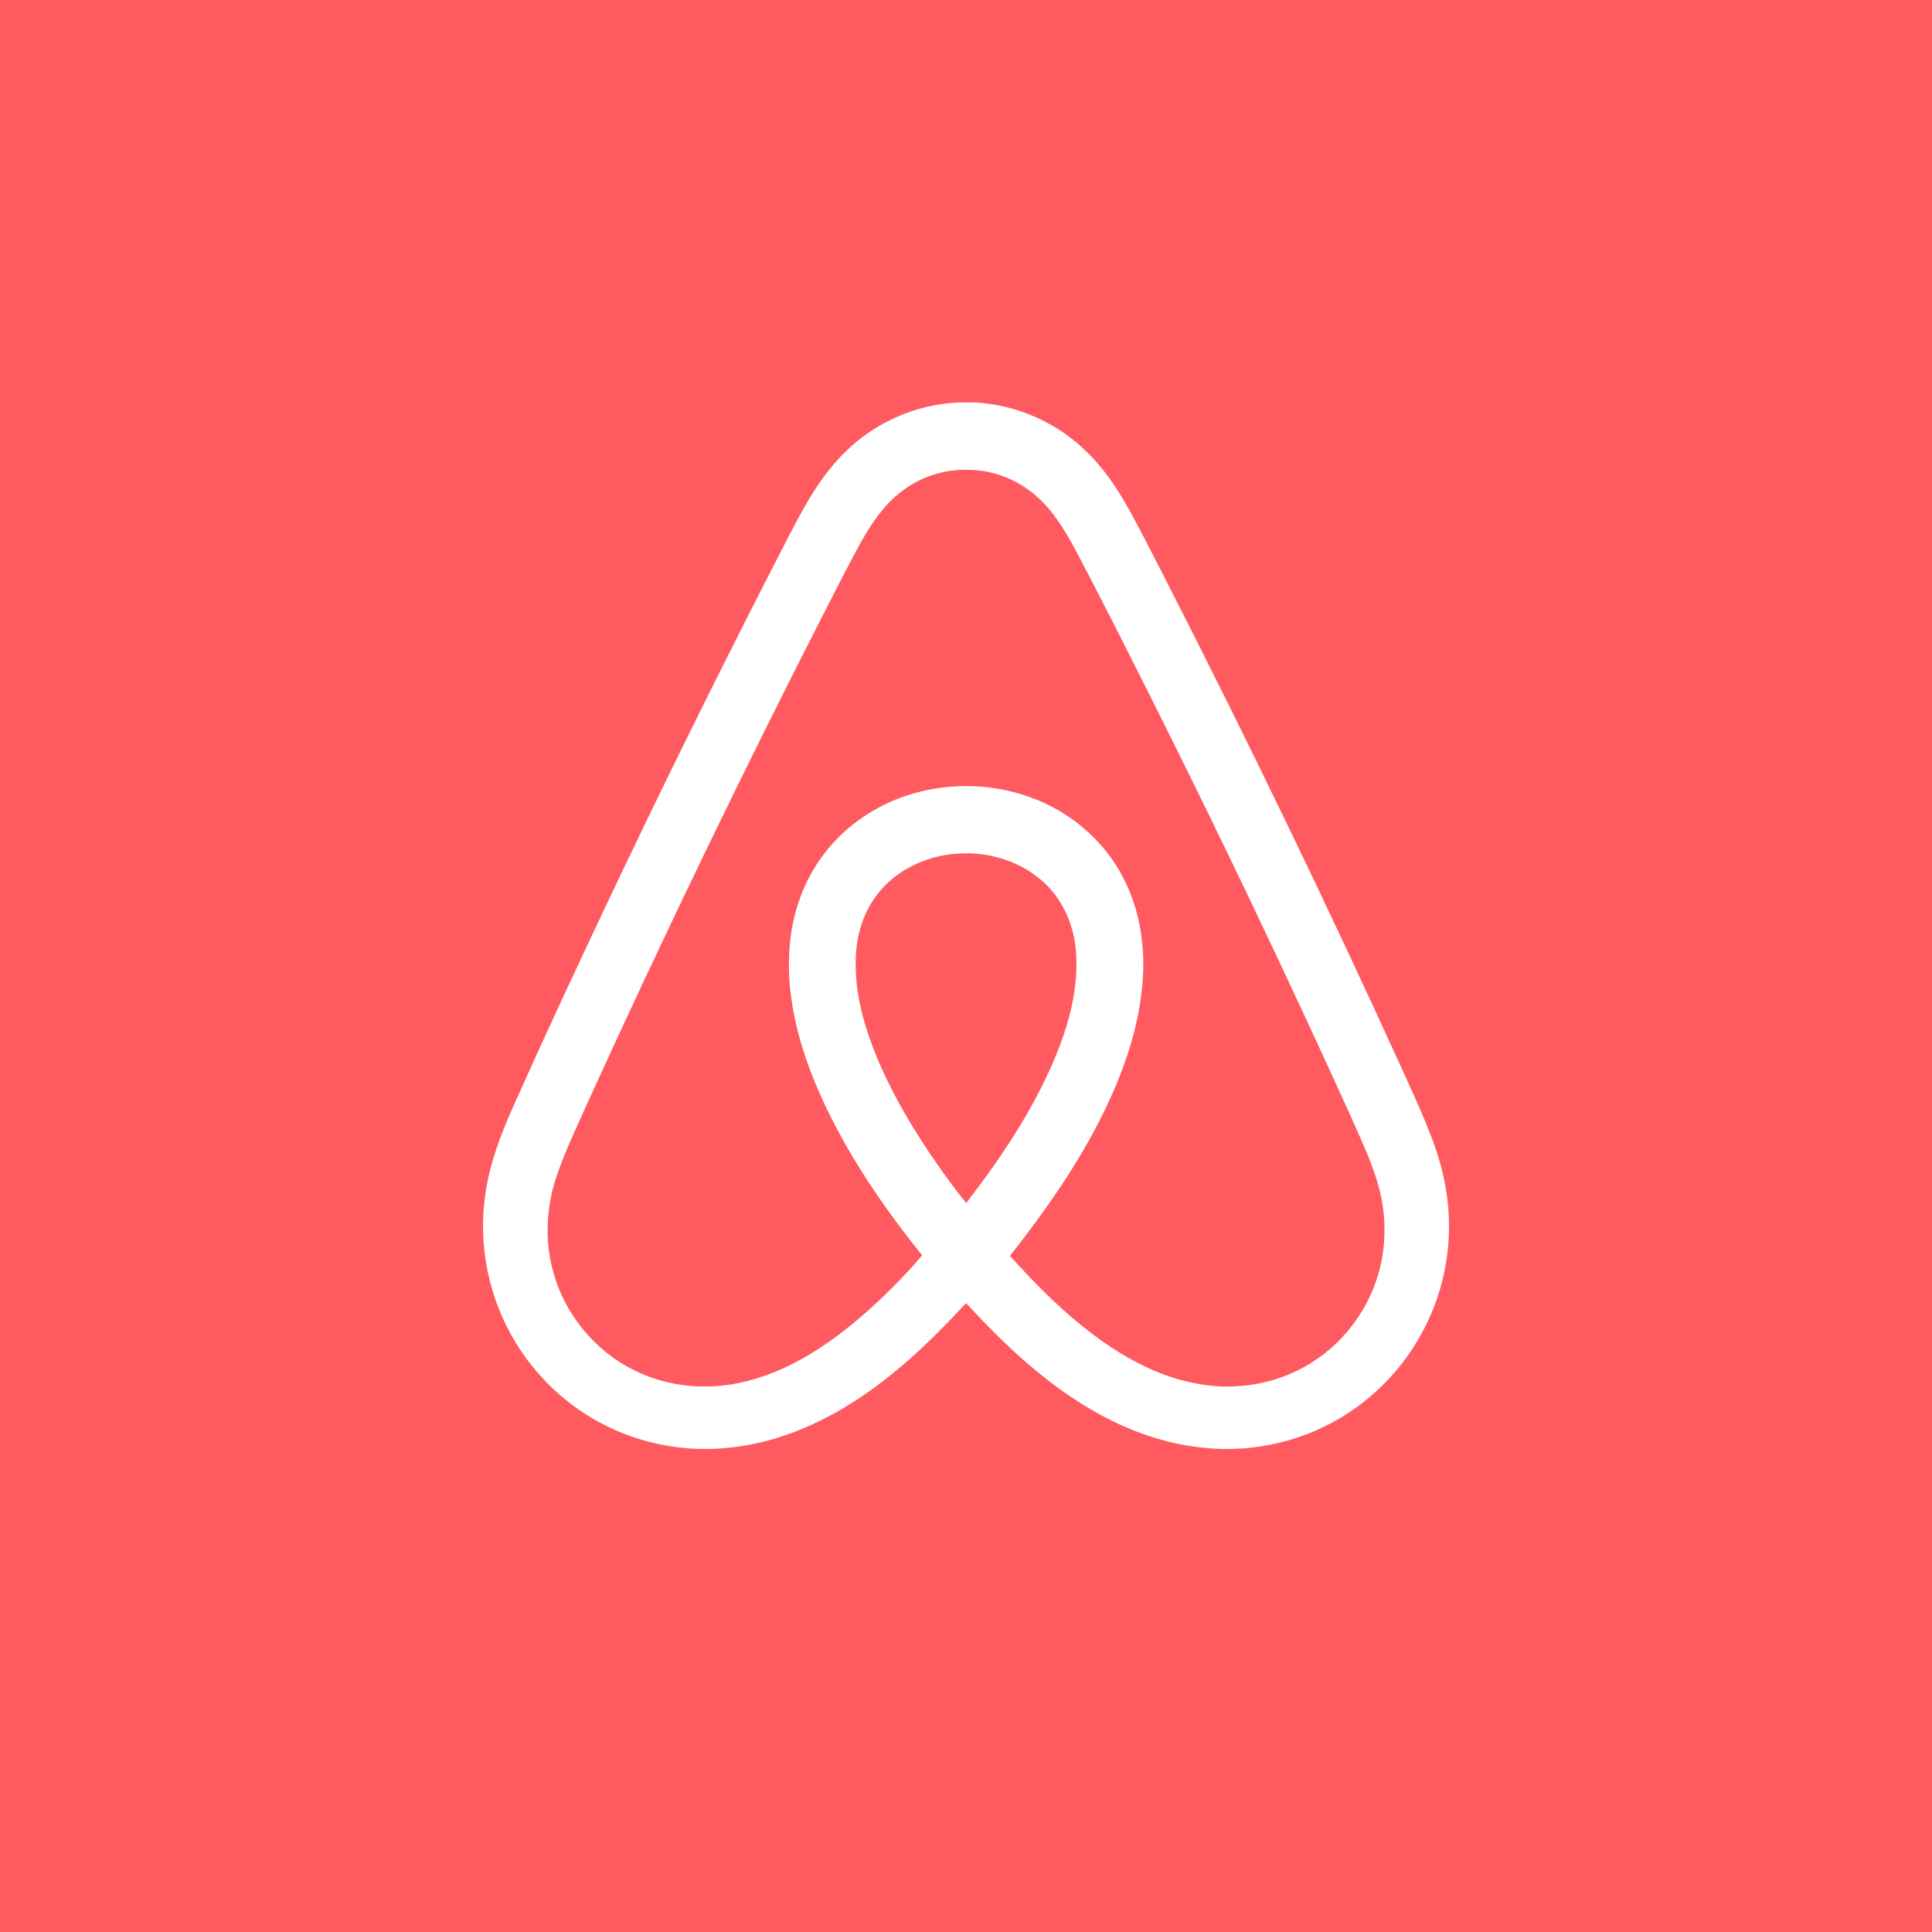 <svg width="24px" height="24px" viewBox="0 0 96 96" fill="none" xmlns="http://www.w3.org/2000/svg">
<rect width="96" height="96" fill="#FF5A5F"/>
<path fill-rule="evenodd" clip-rule="evenodd" d="M71.999 60.761C71.982 59.267 71.635 57.791 71.094 56.406C70.736 55.485 70.328 54.584 69.921 53.684L69.921 53.684C69.853 53.536 69.787 53.388 69.72 53.24C65.955 44.973 62.005 36.794 57.871 28.708C57.746 28.464 57.621 28.221 57.497 27.977L57.496 27.976L57.496 27.976C57.042 27.088 56.588 26.201 56.107 25.329C55.503 24.244 54.801 23.199 53.892 22.35C52.441 20.956 50.494 20.125 48.496 20H47.576C45.52 20.102 43.512 20.972 42.036 22.422C41.16 23.258 40.482 24.277 39.895 25.332C39.399 26.227 38.934 27.138 38.469 28.049C38.365 28.252 38.262 28.454 38.158 28.657C35.384 34.082 32.692 39.549 30.083 45.056C28.528 48.352 26.985 51.653 25.502 54.981C24.887 56.367 24.33 57.801 24.121 59.315C23.733 61.87 24.289 64.552 25.644 66.747C26.812 68.653 28.565 70.189 30.608 71.076C32.205 71.771 33.941 72.081 35.678 71.981C37.998 71.857 40.235 71.017 42.198 69.791C44.388 68.437 46.26 66.636 48.004 64.751C49.625 66.511 51.361 68.192 53.364 69.509C55.298 70.791 57.504 71.72 59.824 71.941C62.343 72.206 64.954 71.577 67.069 70.163C68.939 68.914 70.388 67.121 71.221 65.022C71.758 63.667 72.022 62.219 71.999 60.761ZM46.355 57.536L46.355 57.536L46.265 57.407C45.323 56.015 44.467 54.56 43.778 53.022C43.214 51.746 42.76 50.407 42.584 49.017C42.455 47.913 42.485 46.762 42.887 45.715C43.247 44.732 43.938 43.881 44.814 43.319C46.901 41.962 49.876 42.108 51.766 43.755C52.724 44.576 53.295 45.791 53.439 47.039C53.627 48.699 53.253 50.365 52.678 51.913C51.592 54.785 49.873 57.359 48.015 59.775C47.416 59.065 46.885 58.3 46.355 57.536ZM64.839 67.906C66.593 66.928 67.934 65.234 68.491 63.294C68.903 61.874 68.889 60.338 68.493 58.915C68.216 57.929 67.798 56.993 67.382 56.059C67.311 55.901 67.241 55.742 67.171 55.584C63.981 48.547 60.655 41.574 57.193 34.669L57.098 34.48C55.916 32.128 54.734 29.775 53.505 27.448C52.946 26.397 52.324 25.343 51.403 24.573C50.471 23.783 49.26 23.331 48.041 23.346C46.855 23.324 45.698 23.712 44.763 24.447C43.897 25.109 43.285 26.036 42.759 26.979C42.226 27.947 41.724 28.932 41.222 29.916C41.116 30.124 41.01 30.331 40.904 30.538C36.819 38.538 32.913 46.631 29.189 54.809C29.086 55.039 28.982 55.269 28.878 55.499C28.438 56.469 27.998 57.44 27.656 58.45C27.148 59.96 27.053 61.624 27.481 63.165C28.04 65.263 29.521 67.088 31.451 68.058C33.099 68.897 35.037 69.1 36.834 68.693C39.056 68.209 41.017 66.936 42.732 65.474C43.838 64.522 44.871 63.487 45.823 62.379C43.712 59.752 41.799 56.92 40.497 53.792C39.62 51.651 39.041 49.327 39.24 46.998C39.369 45.381 39.925 43.786 40.901 42.489C42.01 41.002 43.629 39.928 45.401 39.423C47.28 38.883 49.327 38.943 51.169 39.606C53.141 40.305 54.861 41.75 55.821 43.632C56.554 45.04 56.849 46.651 56.805 48.233C56.726 50.725 55.897 53.127 54.806 55.344C53.557 57.876 51.92 60.192 50.184 62.406C51.284 63.622 52.432 64.802 53.707 65.835C55.442 67.244 57.445 68.437 59.677 68.787C61.429 69.082 63.285 68.782 64.839 67.906Z" fill="white"/>
</svg>
